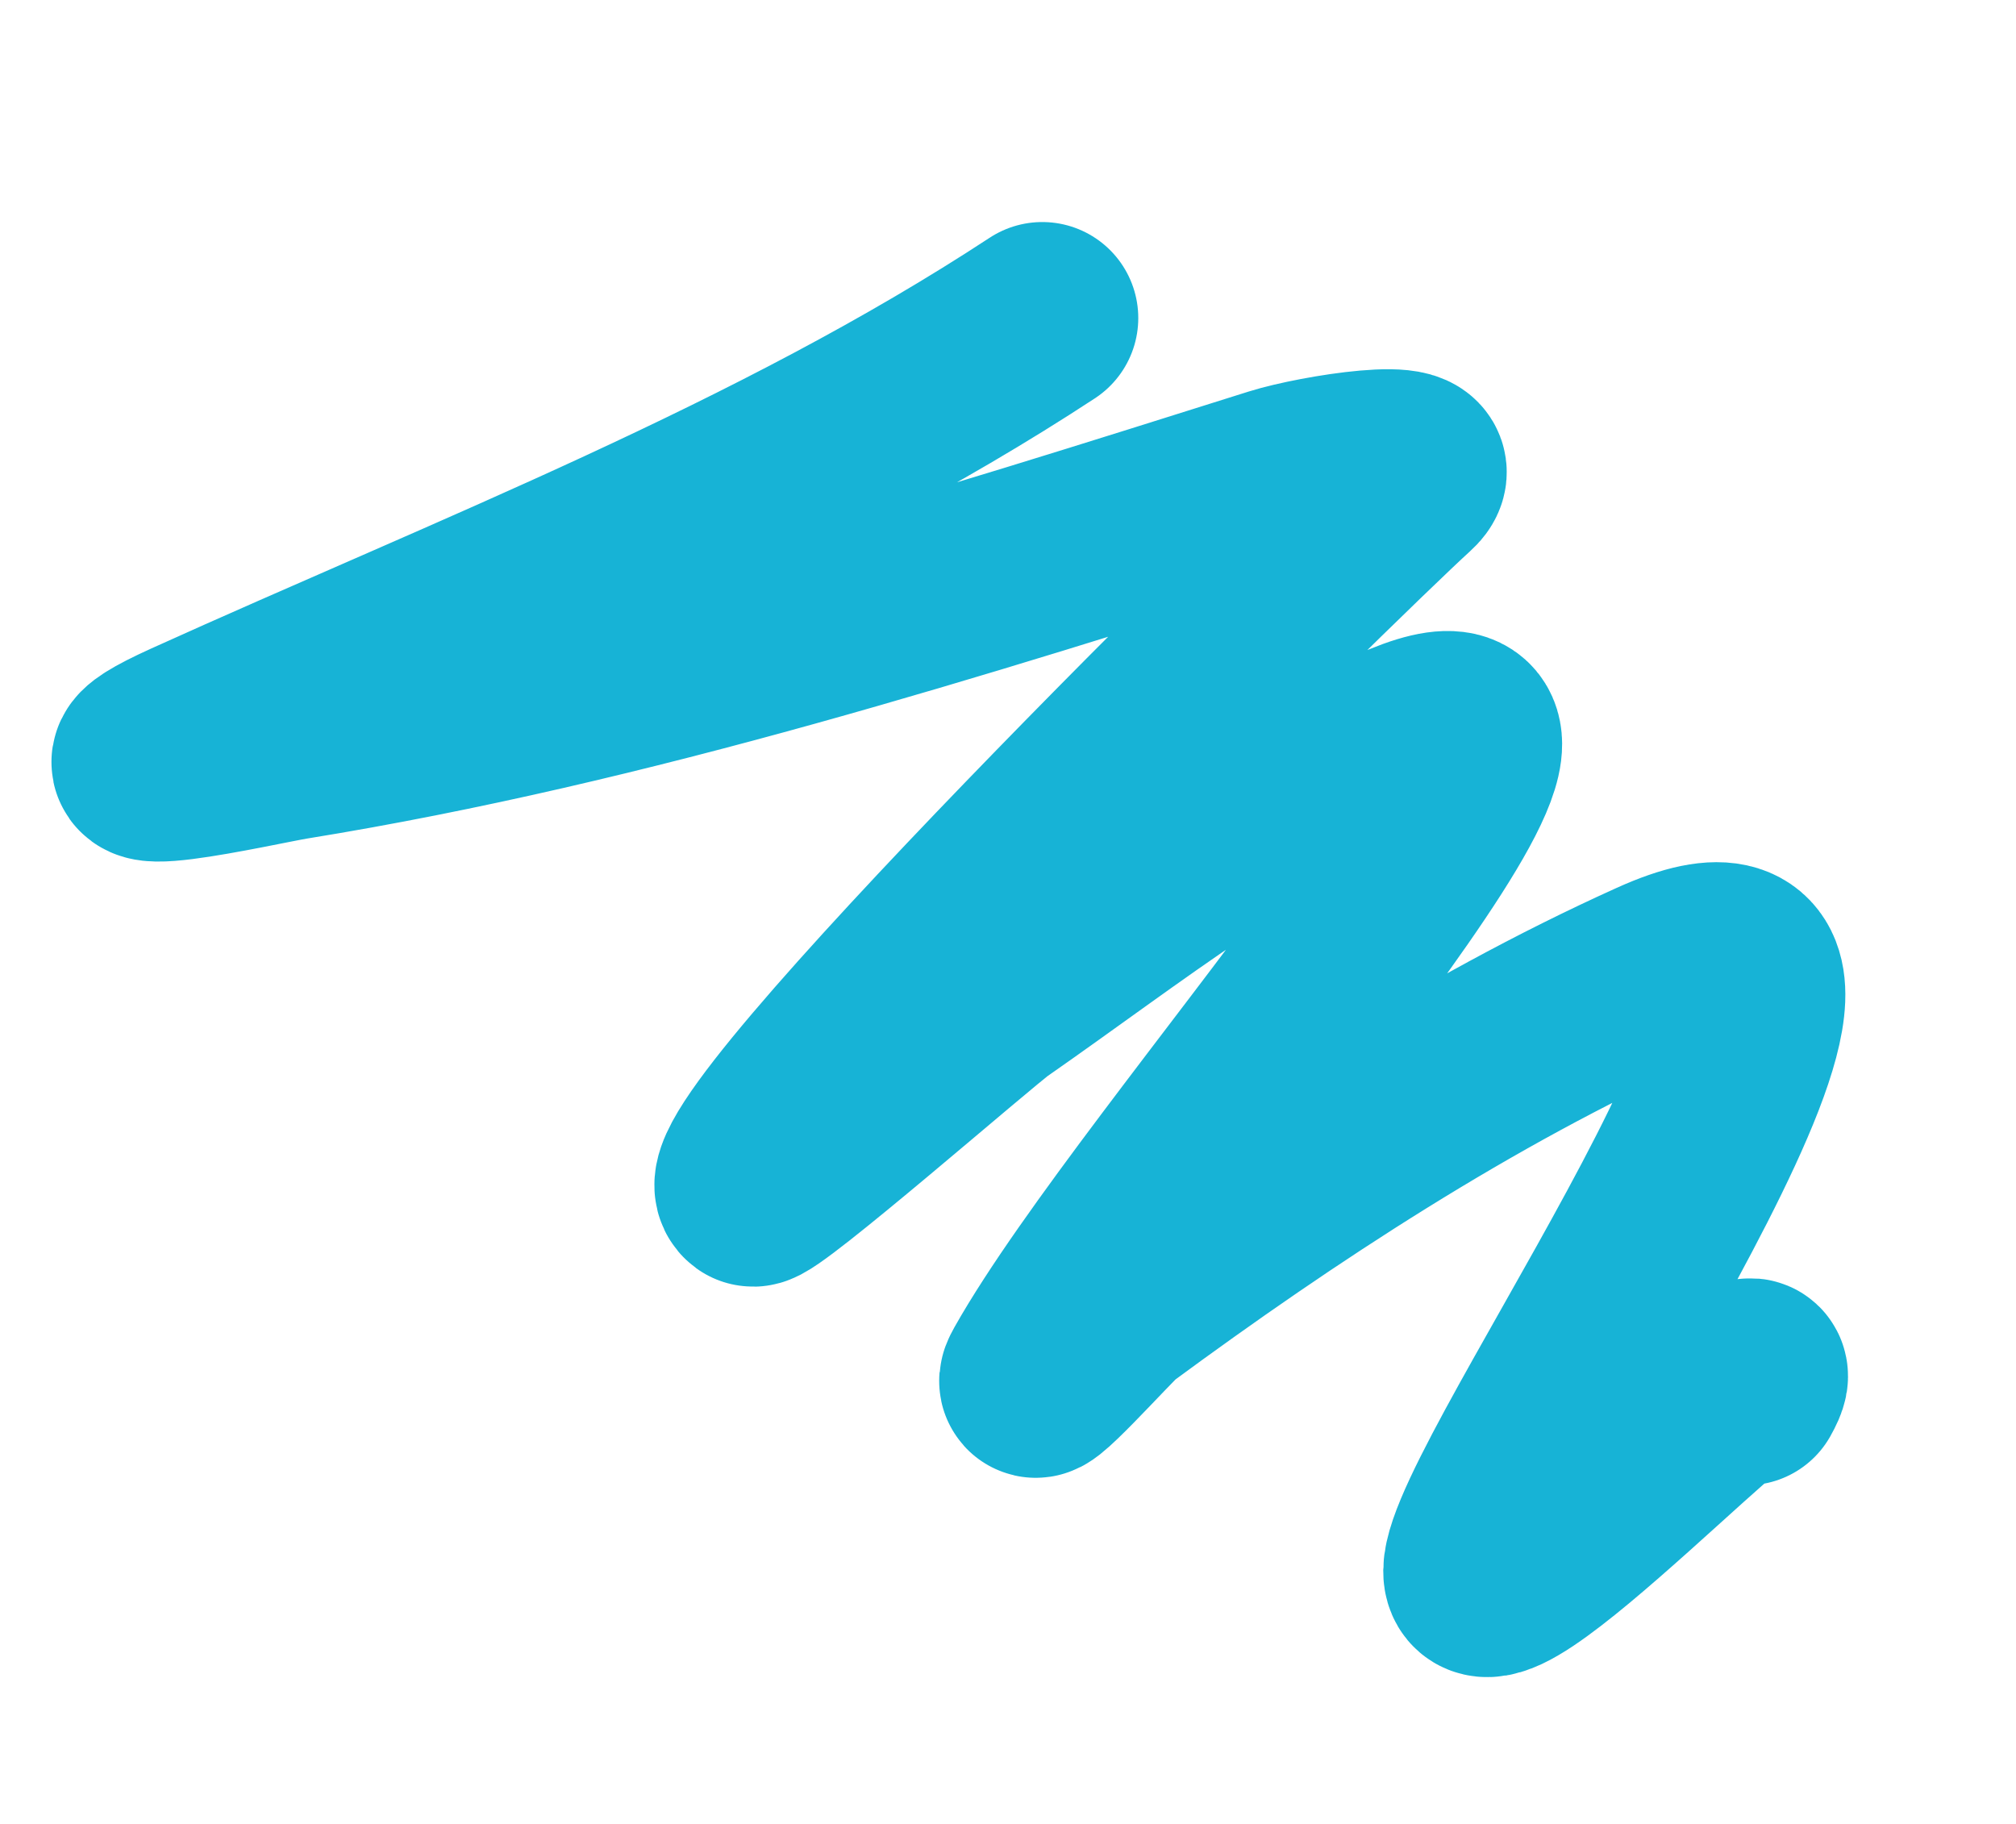 <svg width="21" height="19" viewBox="0 0 21 19" fill="none" xmlns="http://www.w3.org/2000/svg">
<g clip-path="url(#clip0_7_47)">
<path d="M10.857 3.313C8.128 5.104 4.953 6.324 1.987 7.667C0.644 8.276 2.693 7.804 3.04 7.748C6.529 7.183 9.942 6.092 13.306 5.033C13.73 4.9 14.97 4.705 14.64 5.003C13.876 5.696 7.377 12.069 7.84 12.402C7.922 12.461 10.115 10.547 10.338 10.391C11.704 9.44 13.096 8.324 14.642 7.689C17.002 6.719 12.064 12.095 10.812 14.319C10.612 14.674 11.511 13.668 11.609 13.596C13.361 12.305 15.265 11.057 17.253 10.16C20.142 8.855 15.678 15.091 15.42 16.278C15.185 17.357 18.735 13.51 18.194 14.472" stroke="#17B3D6" stroke-width="2" stroke-linecap="round"/>
</g>
<defs>
<clipPath id="clip0_7_47">
<rect width="21" height="19" fill="white"/>
</clipPath>
</defs>
</svg>
